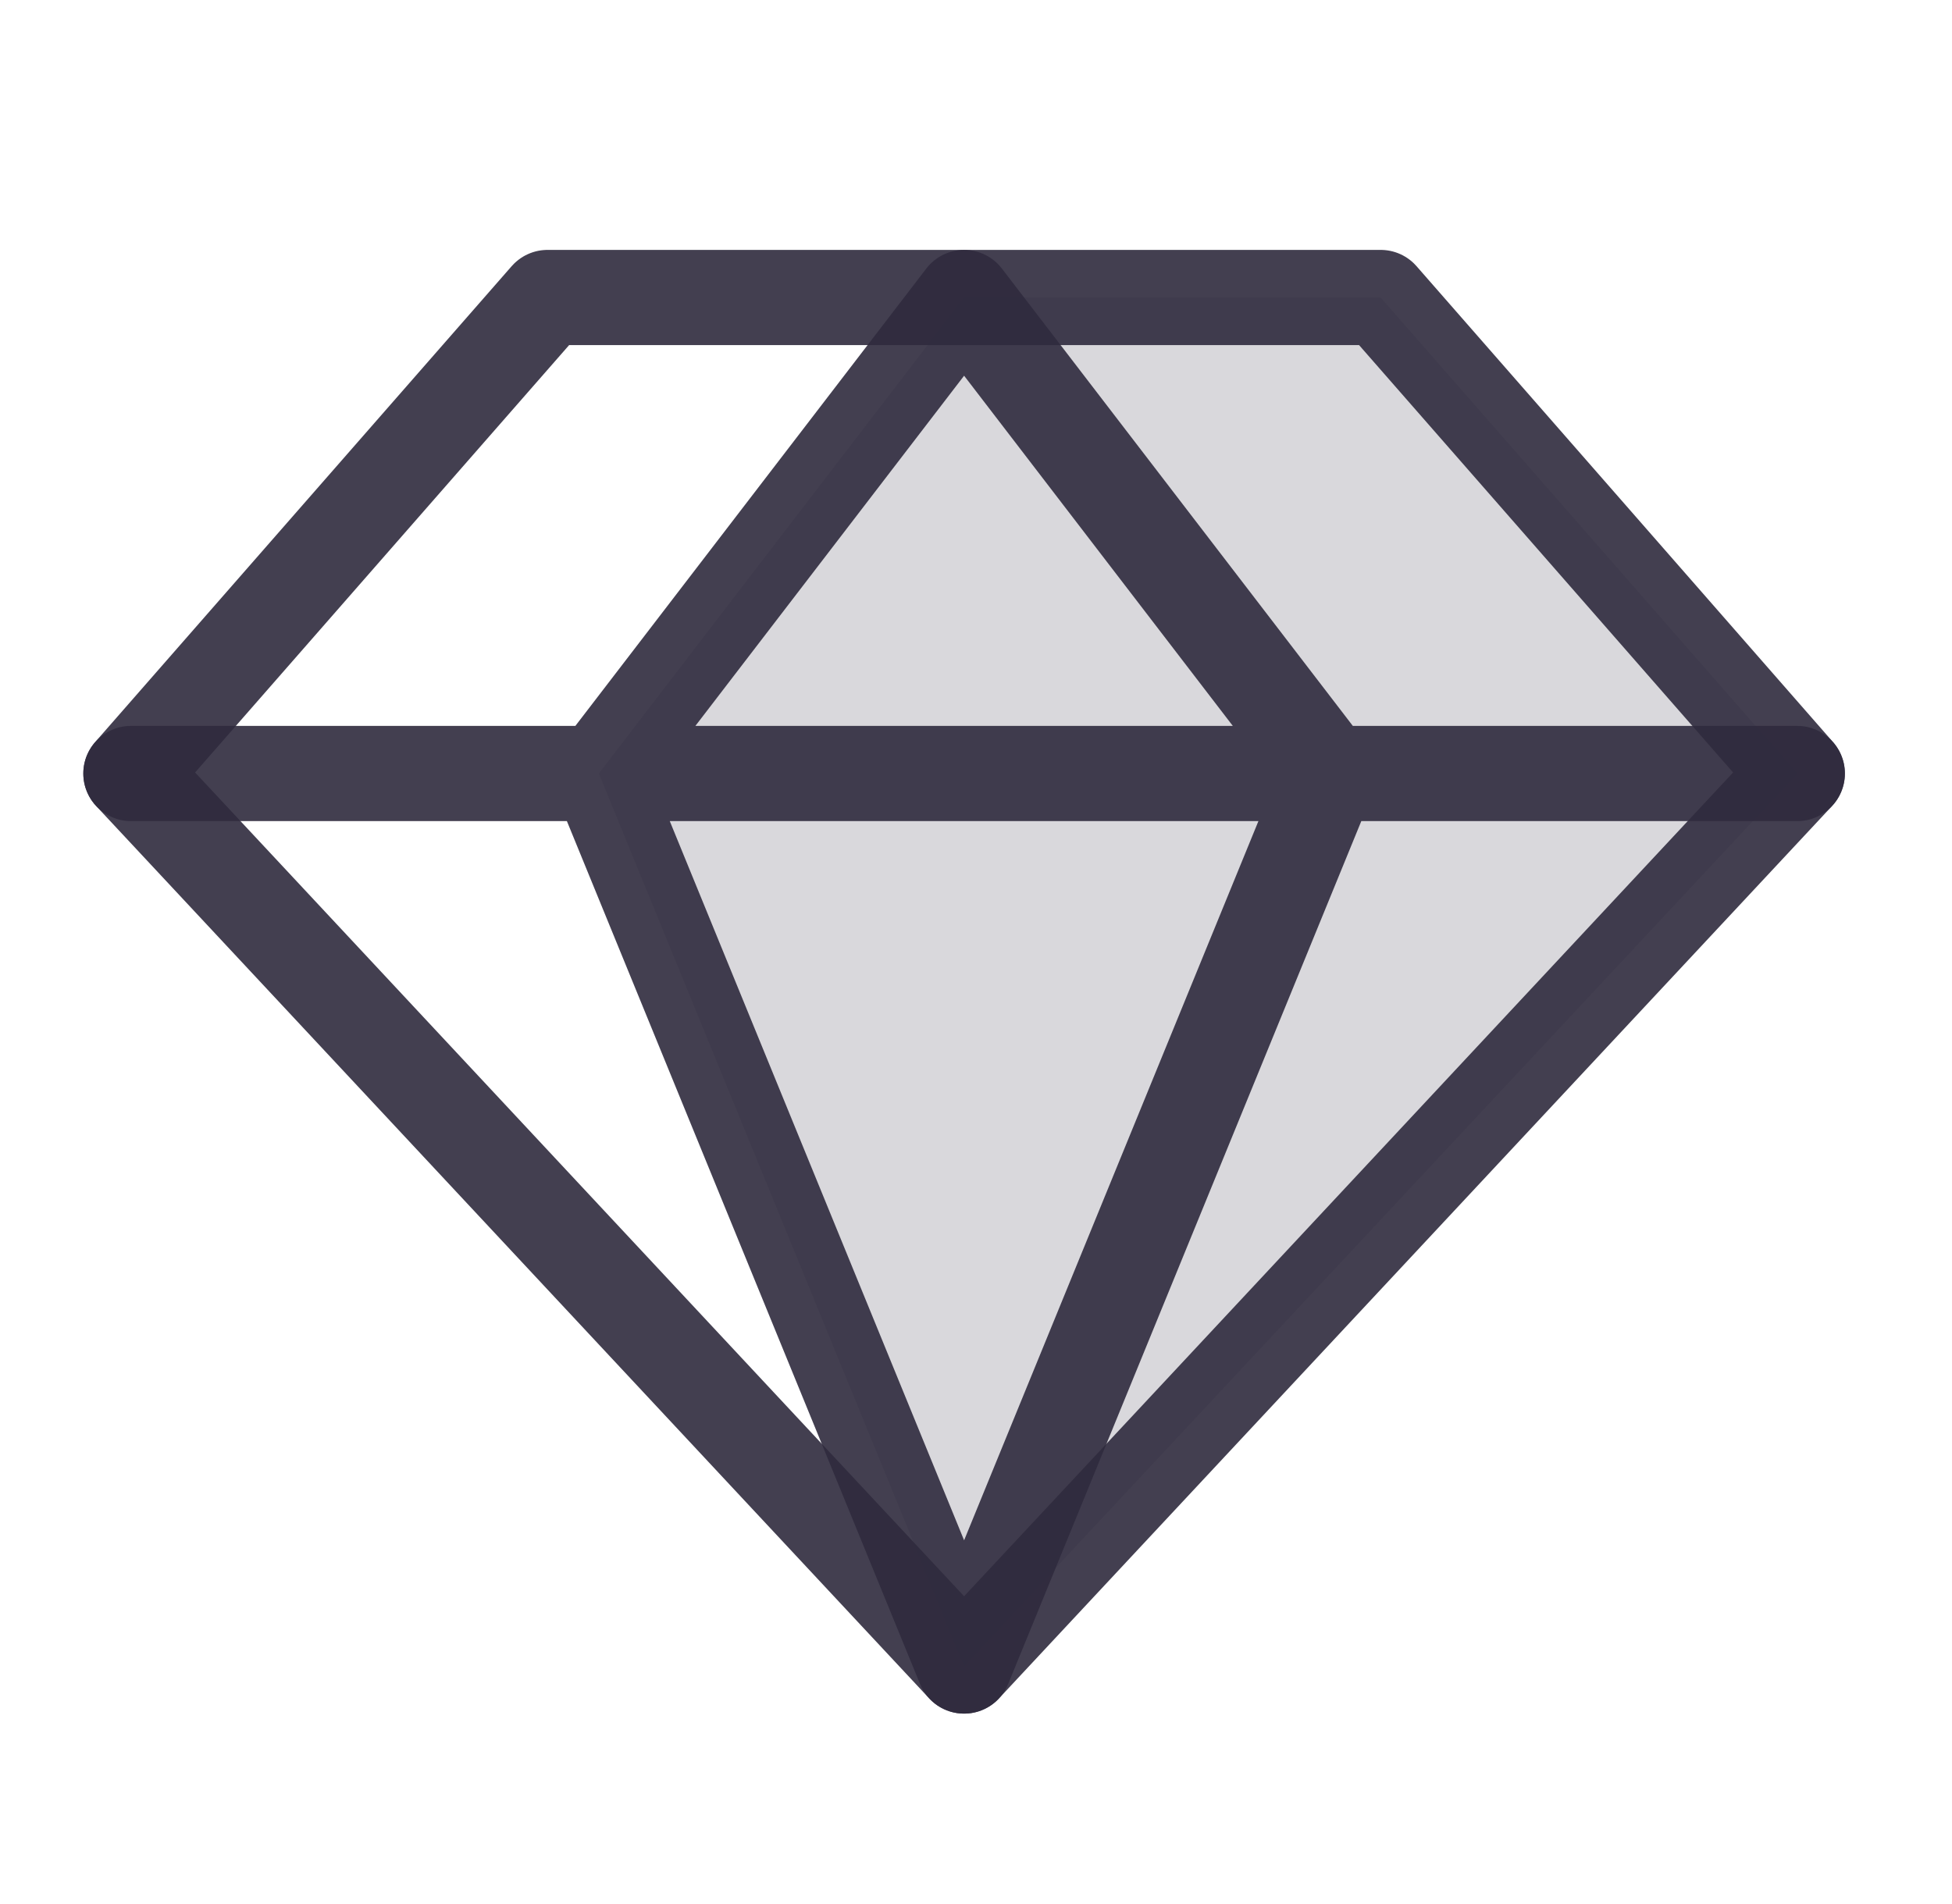 <svg width="41" height="40" viewBox="0 0 41 40" fill="none" xmlns="http://www.w3.org/2000/svg">
<path opacity="0.2" d="M29 6.25H20.25L12.578 16.25L20.25 35L37.75 16.25L29 6.25Z" fill="#2F2B3D" fill-opacity="0.9"/>
<path d="M11.5 6.25H29L37.75 16.25L20.25 35L2.75 16.25L11.5 6.25Z" stroke="#2F2B3D" stroke-opacity="0.9" stroke-width="2" stroke-linecap="round" stroke-linejoin="round"/>
<path fill-rule="evenodd" clip-rule="evenodd" d="M21.043 5.641C20.854 5.395 20.561 5.25 20.25 5.25C19.939 5.25 19.646 5.395 19.457 5.641L12.085 15.25H2.75C2.198 15.25 1.75 15.698 1.75 16.25C1.75 16.802 2.198 17.25 2.75 17.25H11.907L19.325 35.379C19.478 35.755 19.844 36 20.25 36C20.656 36 21.022 35.755 21.175 35.379L28.593 17.25H37.75C38.302 17.25 38.75 16.802 38.75 16.25C38.75 15.698 38.302 15.25 37.75 15.25H28.415L21.043 5.641ZM25.894 15.25L20.25 7.893L14.606 15.25H25.894ZM14.068 17.25L20.25 32.359L26.432 17.25H14.068Z" fill="#2F2B3D" fill-opacity="0.9"/>
</svg>

